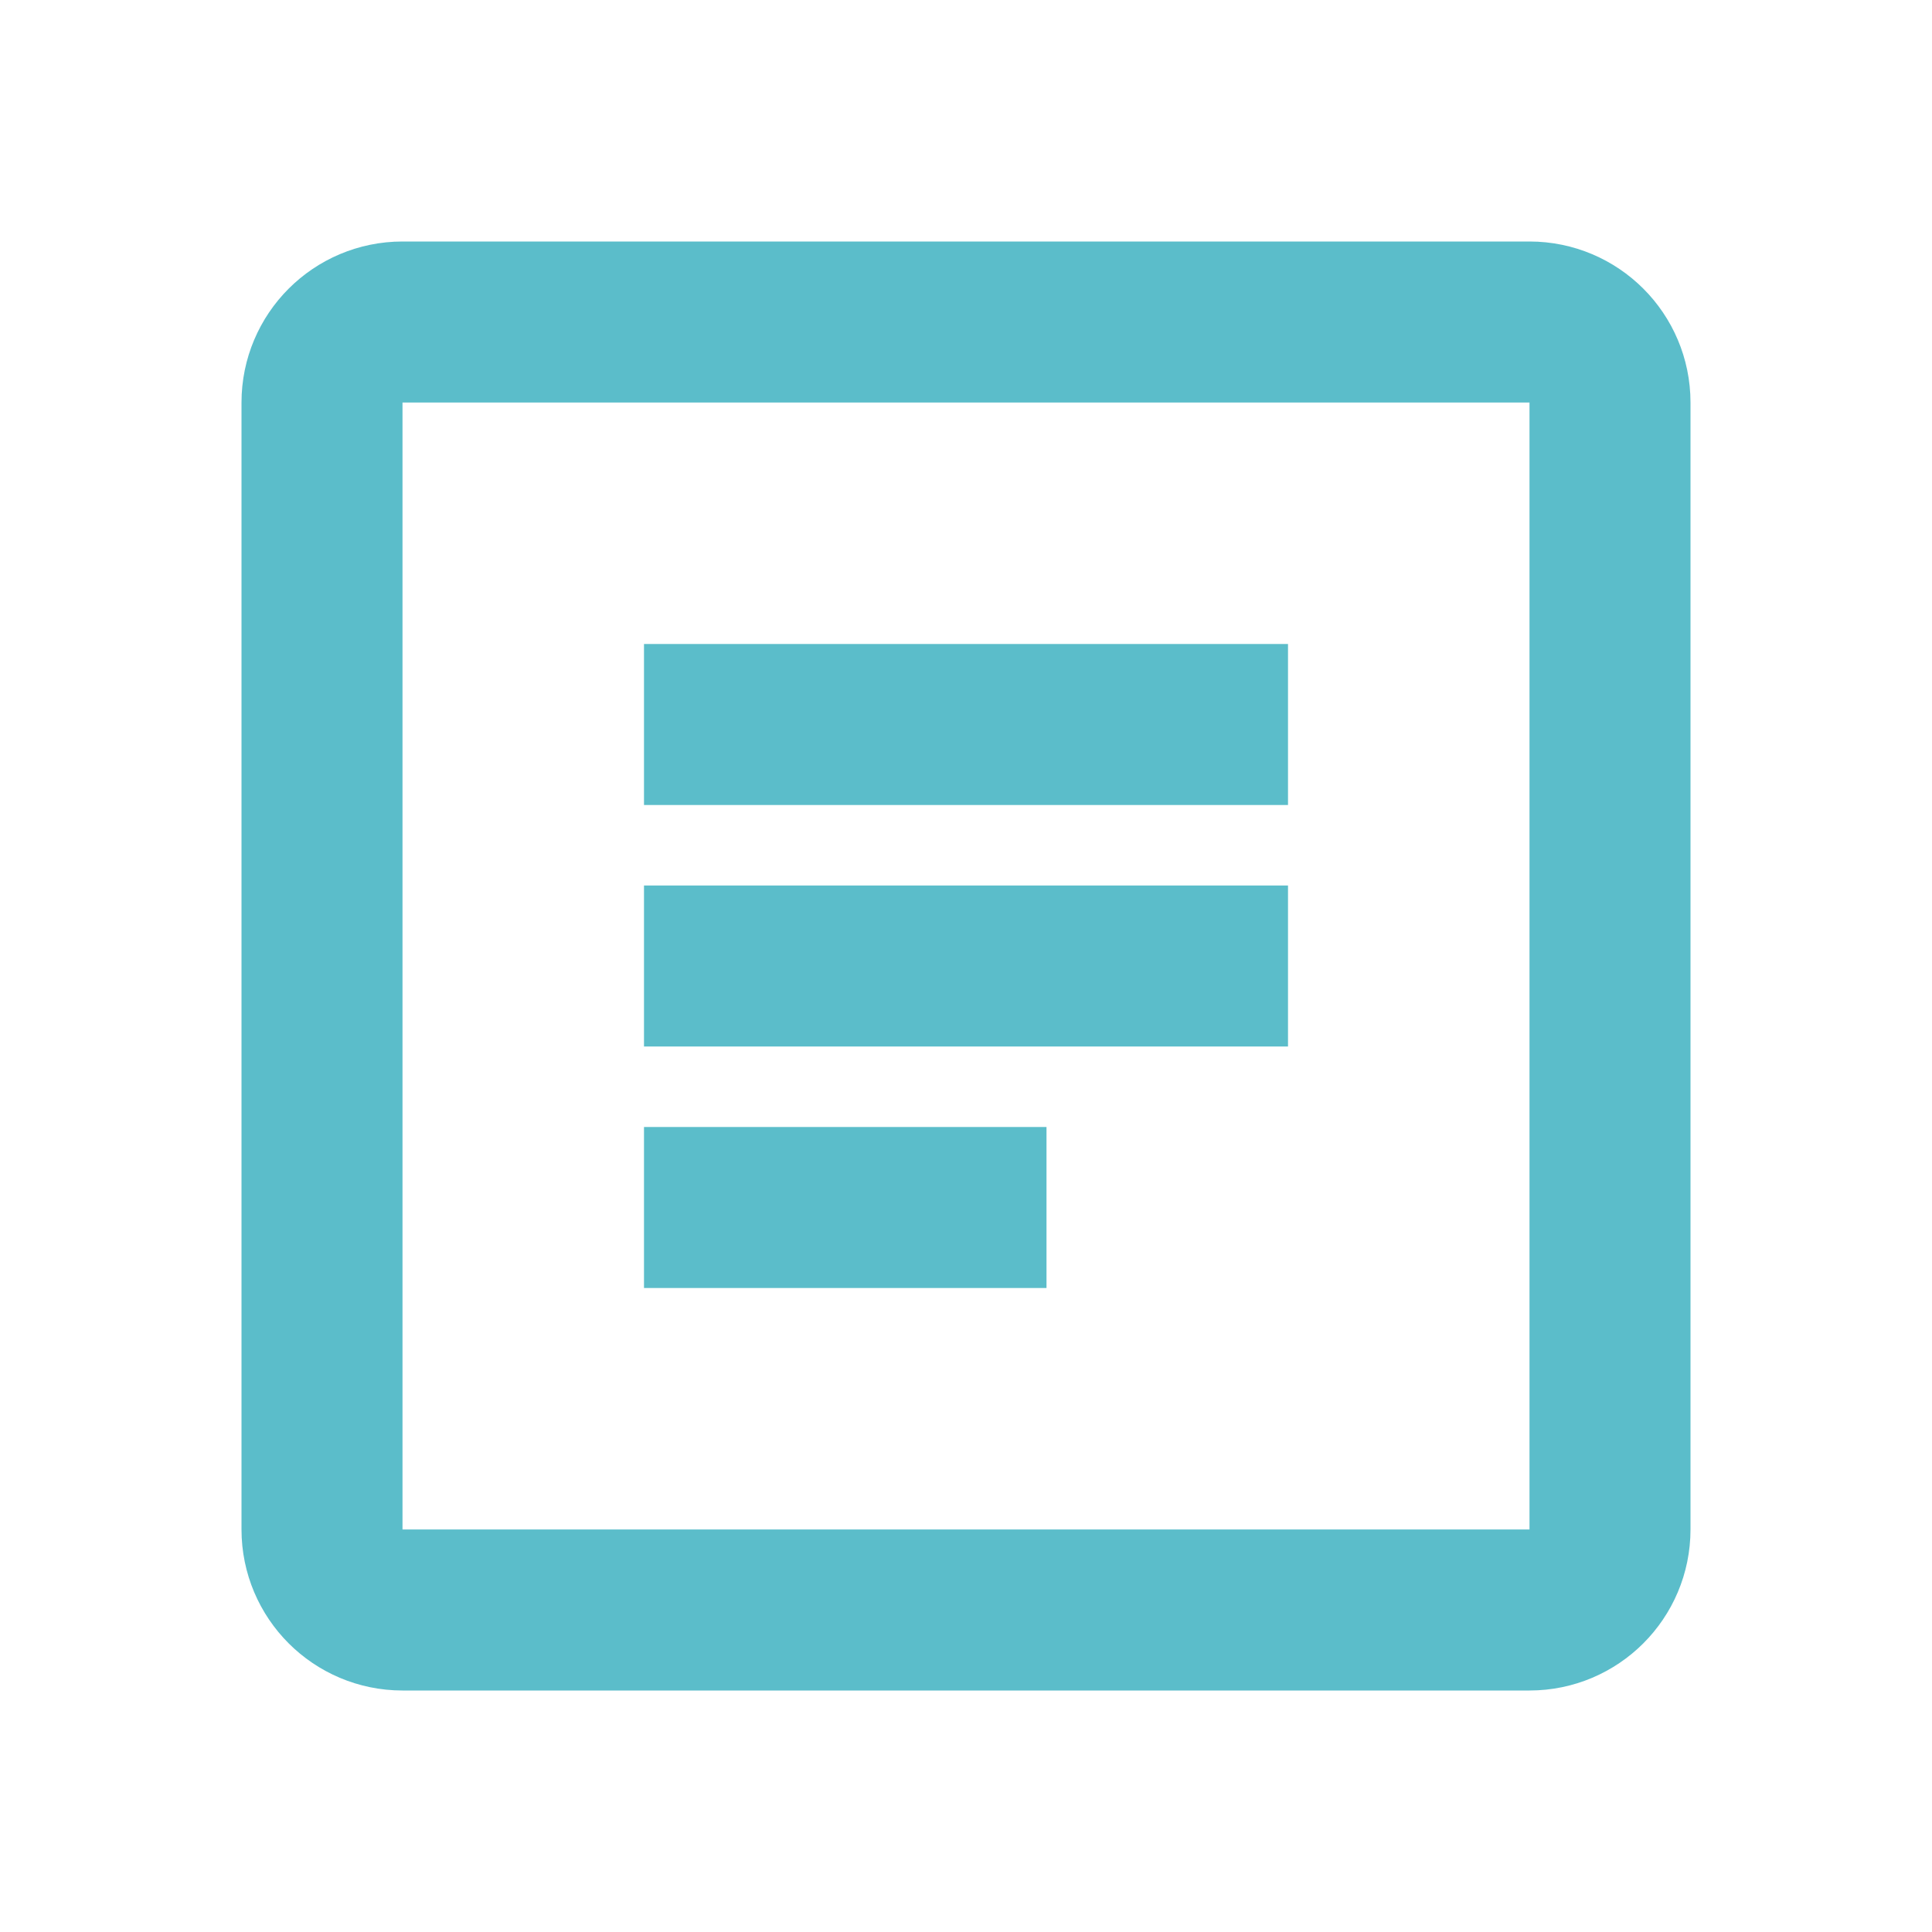 <svg width="24" height="24" viewBox="0 0 24 24" fill="none" xmlns="http://www.w3.org/2000/svg">
  <path d="M5 4H19C19.552 4 20 4.448 20 5V19C20 19.552 19.552 20 19 20H5C4.448 20 4 19.552 4 19V5C4 4.448 4.448 4 5 4Z" stroke="#5BBDCA" stroke-width="2" fill="none"/>
  <path d="M8 9H16" stroke="#5BBDCA" stroke-width="2" fill="none"/>
  <path d="M8 12H16" stroke="#5BBDCA" stroke-width="2" fill="none"/>
  <path d="M8 15H13" stroke="#5BBDCA" stroke-width="2" fill="none"/>
</svg>
